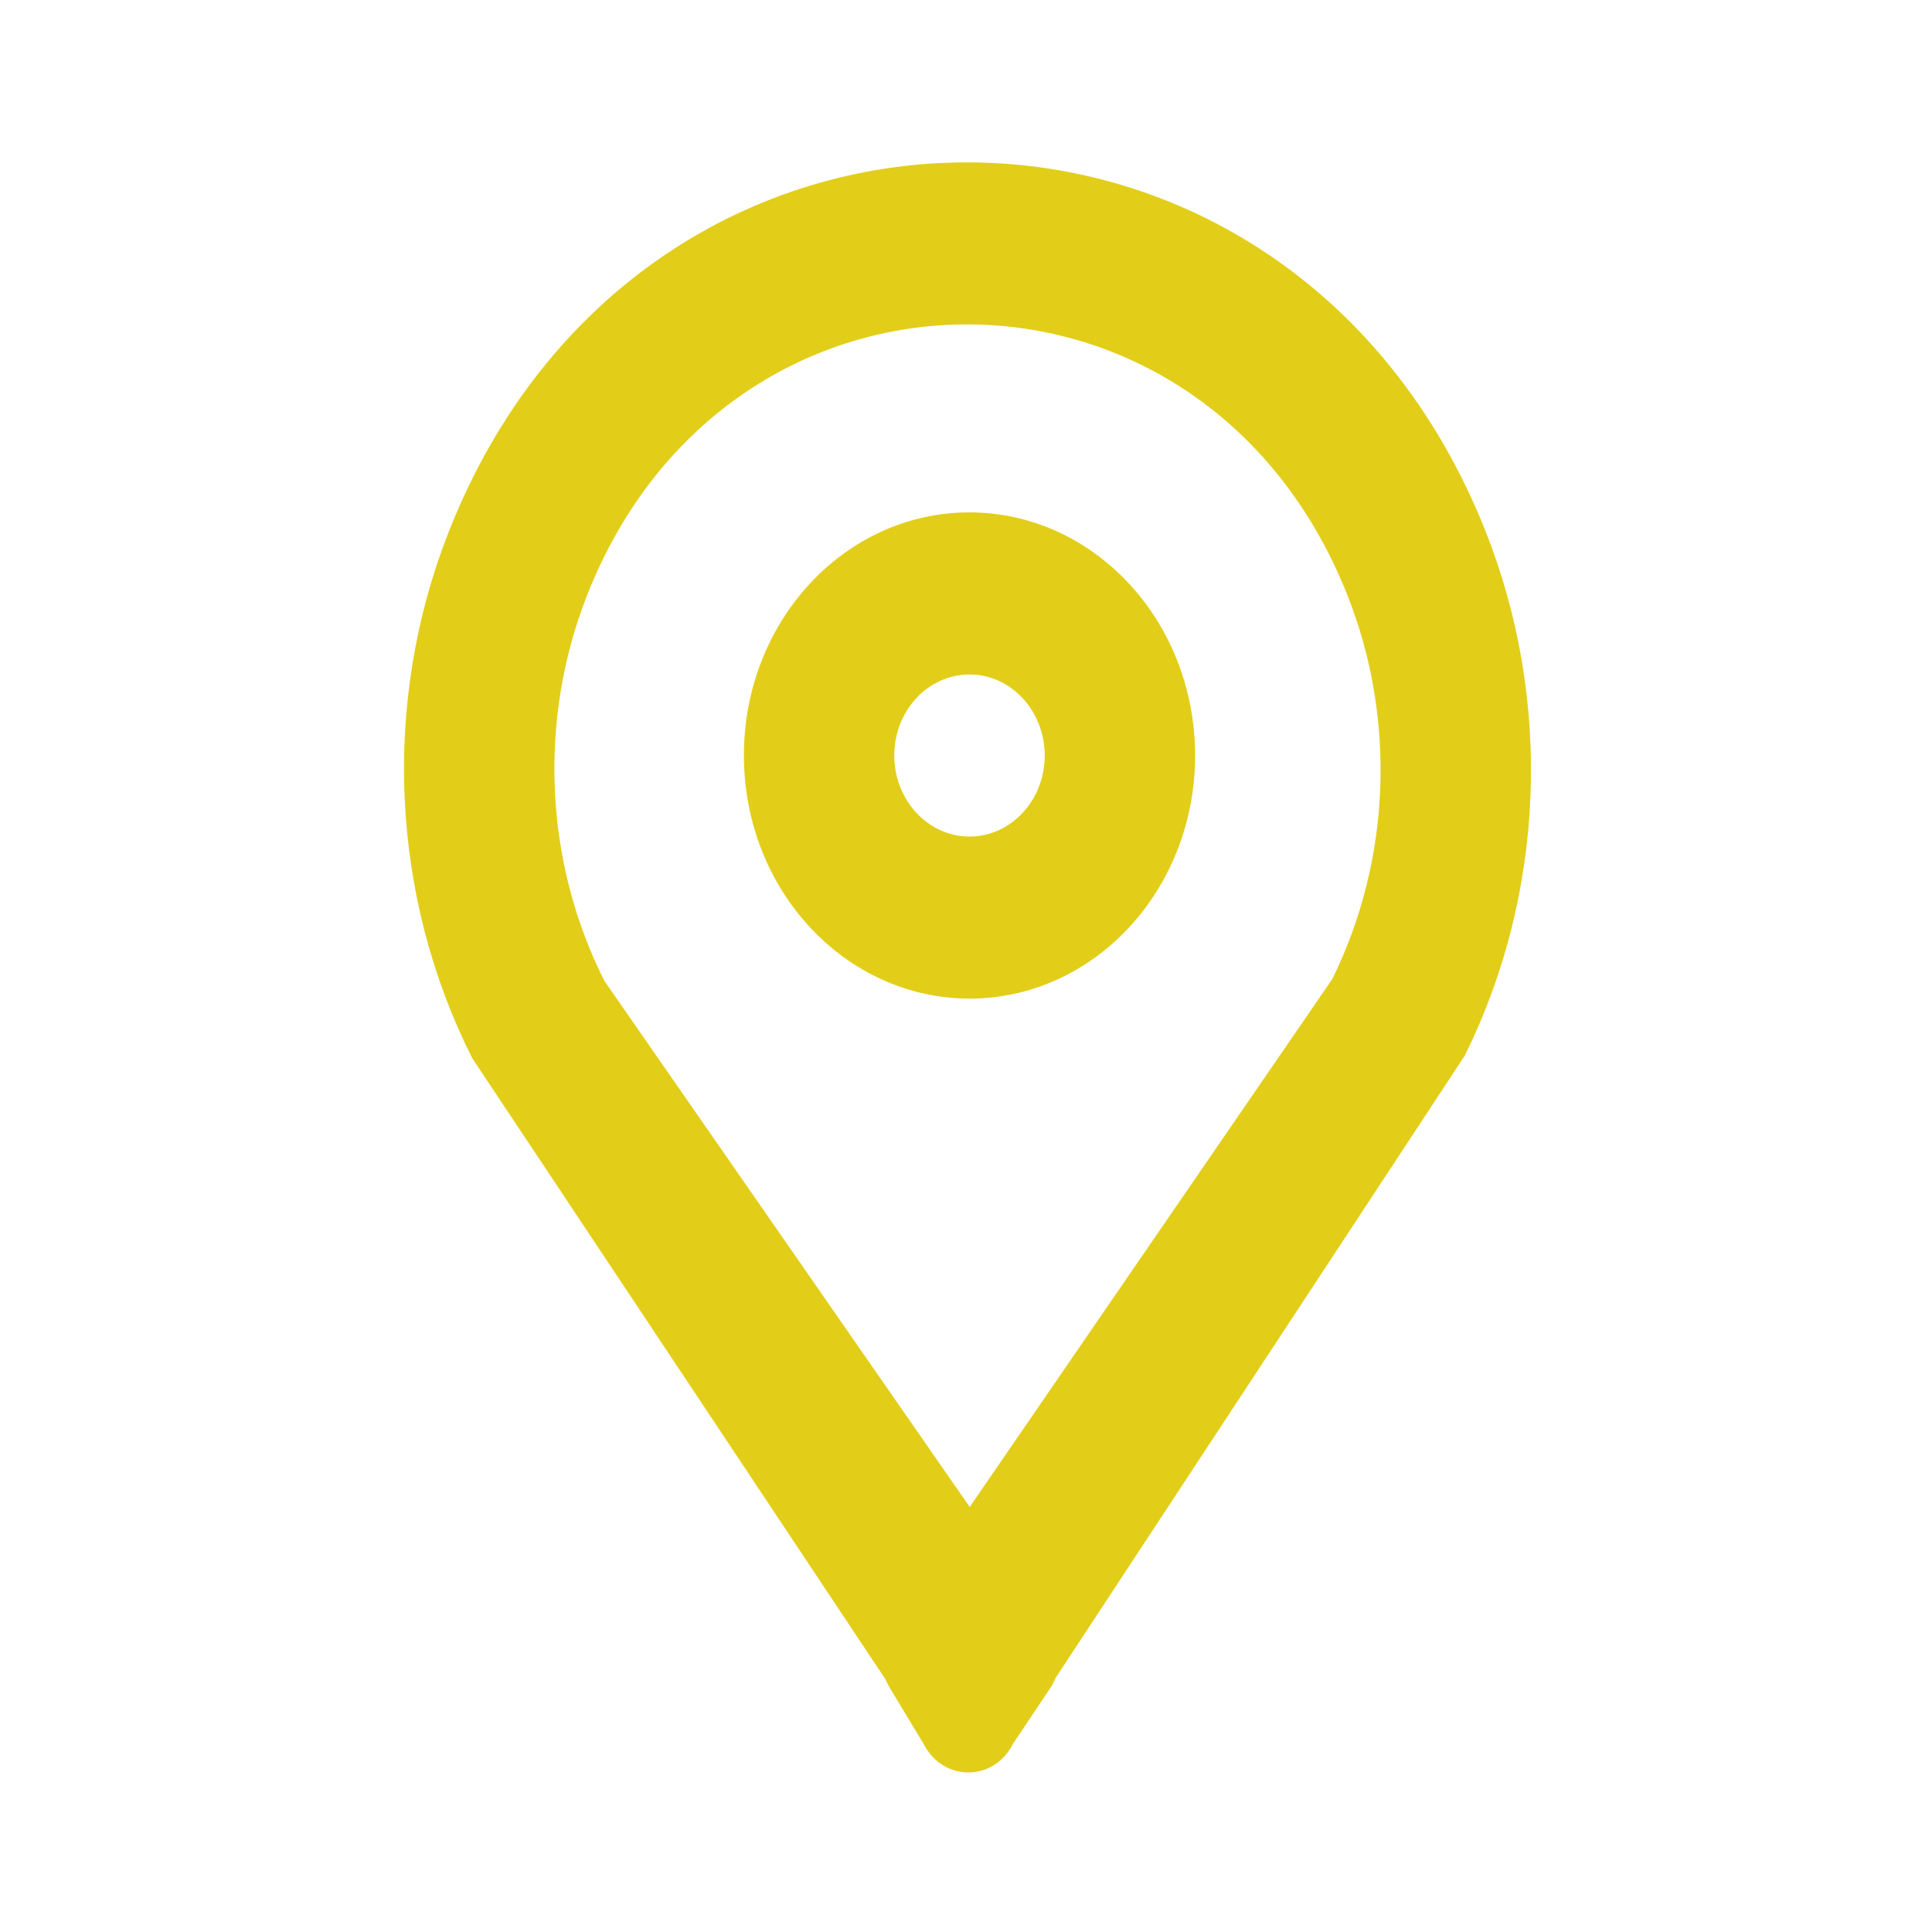 <svg width="24" height="24" viewBox="0 0 24 24" fill="none" xmlns="http://www.w3.org/2000/svg">
<path fill-rule="evenodd" clip-rule="evenodd" d="M16.549 12.164L12.046 18.72L7.508 12.185C6.764 10.709 6.684 8.948 7.291 7.4C9.048 2.917 14.951 2.901 16.735 7.386C17.348 8.927 17.279 10.685 16.549 12.164ZM18.198 13.11L13.114 20.842L13.114 20.844L13.064 20.944L12.587 21.657C12.35 22.137 11.713 22.139 11.472 21.661L11.044 20.952L10.994 20.852L10.993 20.851L5.866 13.145C4.851 11.13 4.742 8.728 5.57 6.617C7.97 0.493 16.022 0.482 18.452 6.594C19.288 8.695 19.195 11.092 18.198 13.11ZM12.978 9.383C12.979 9.939 12.562 10.39 12.046 10.392C11.53 10.393 11.111 9.943 11.109 9.387C11.108 8.831 11.525 8.38 12.041 8.379C12.557 8.377 12.976 8.827 12.978 9.383ZM14.846 9.378C14.85 11.046 13.599 12.401 12.051 12.405C10.503 12.408 9.245 11.059 9.241 9.392C9.237 7.724 10.488 6.369 12.036 6.365C13.584 6.362 14.842 7.71 14.846 9.378Z" fill="#E2CE19"/>
</svg>
